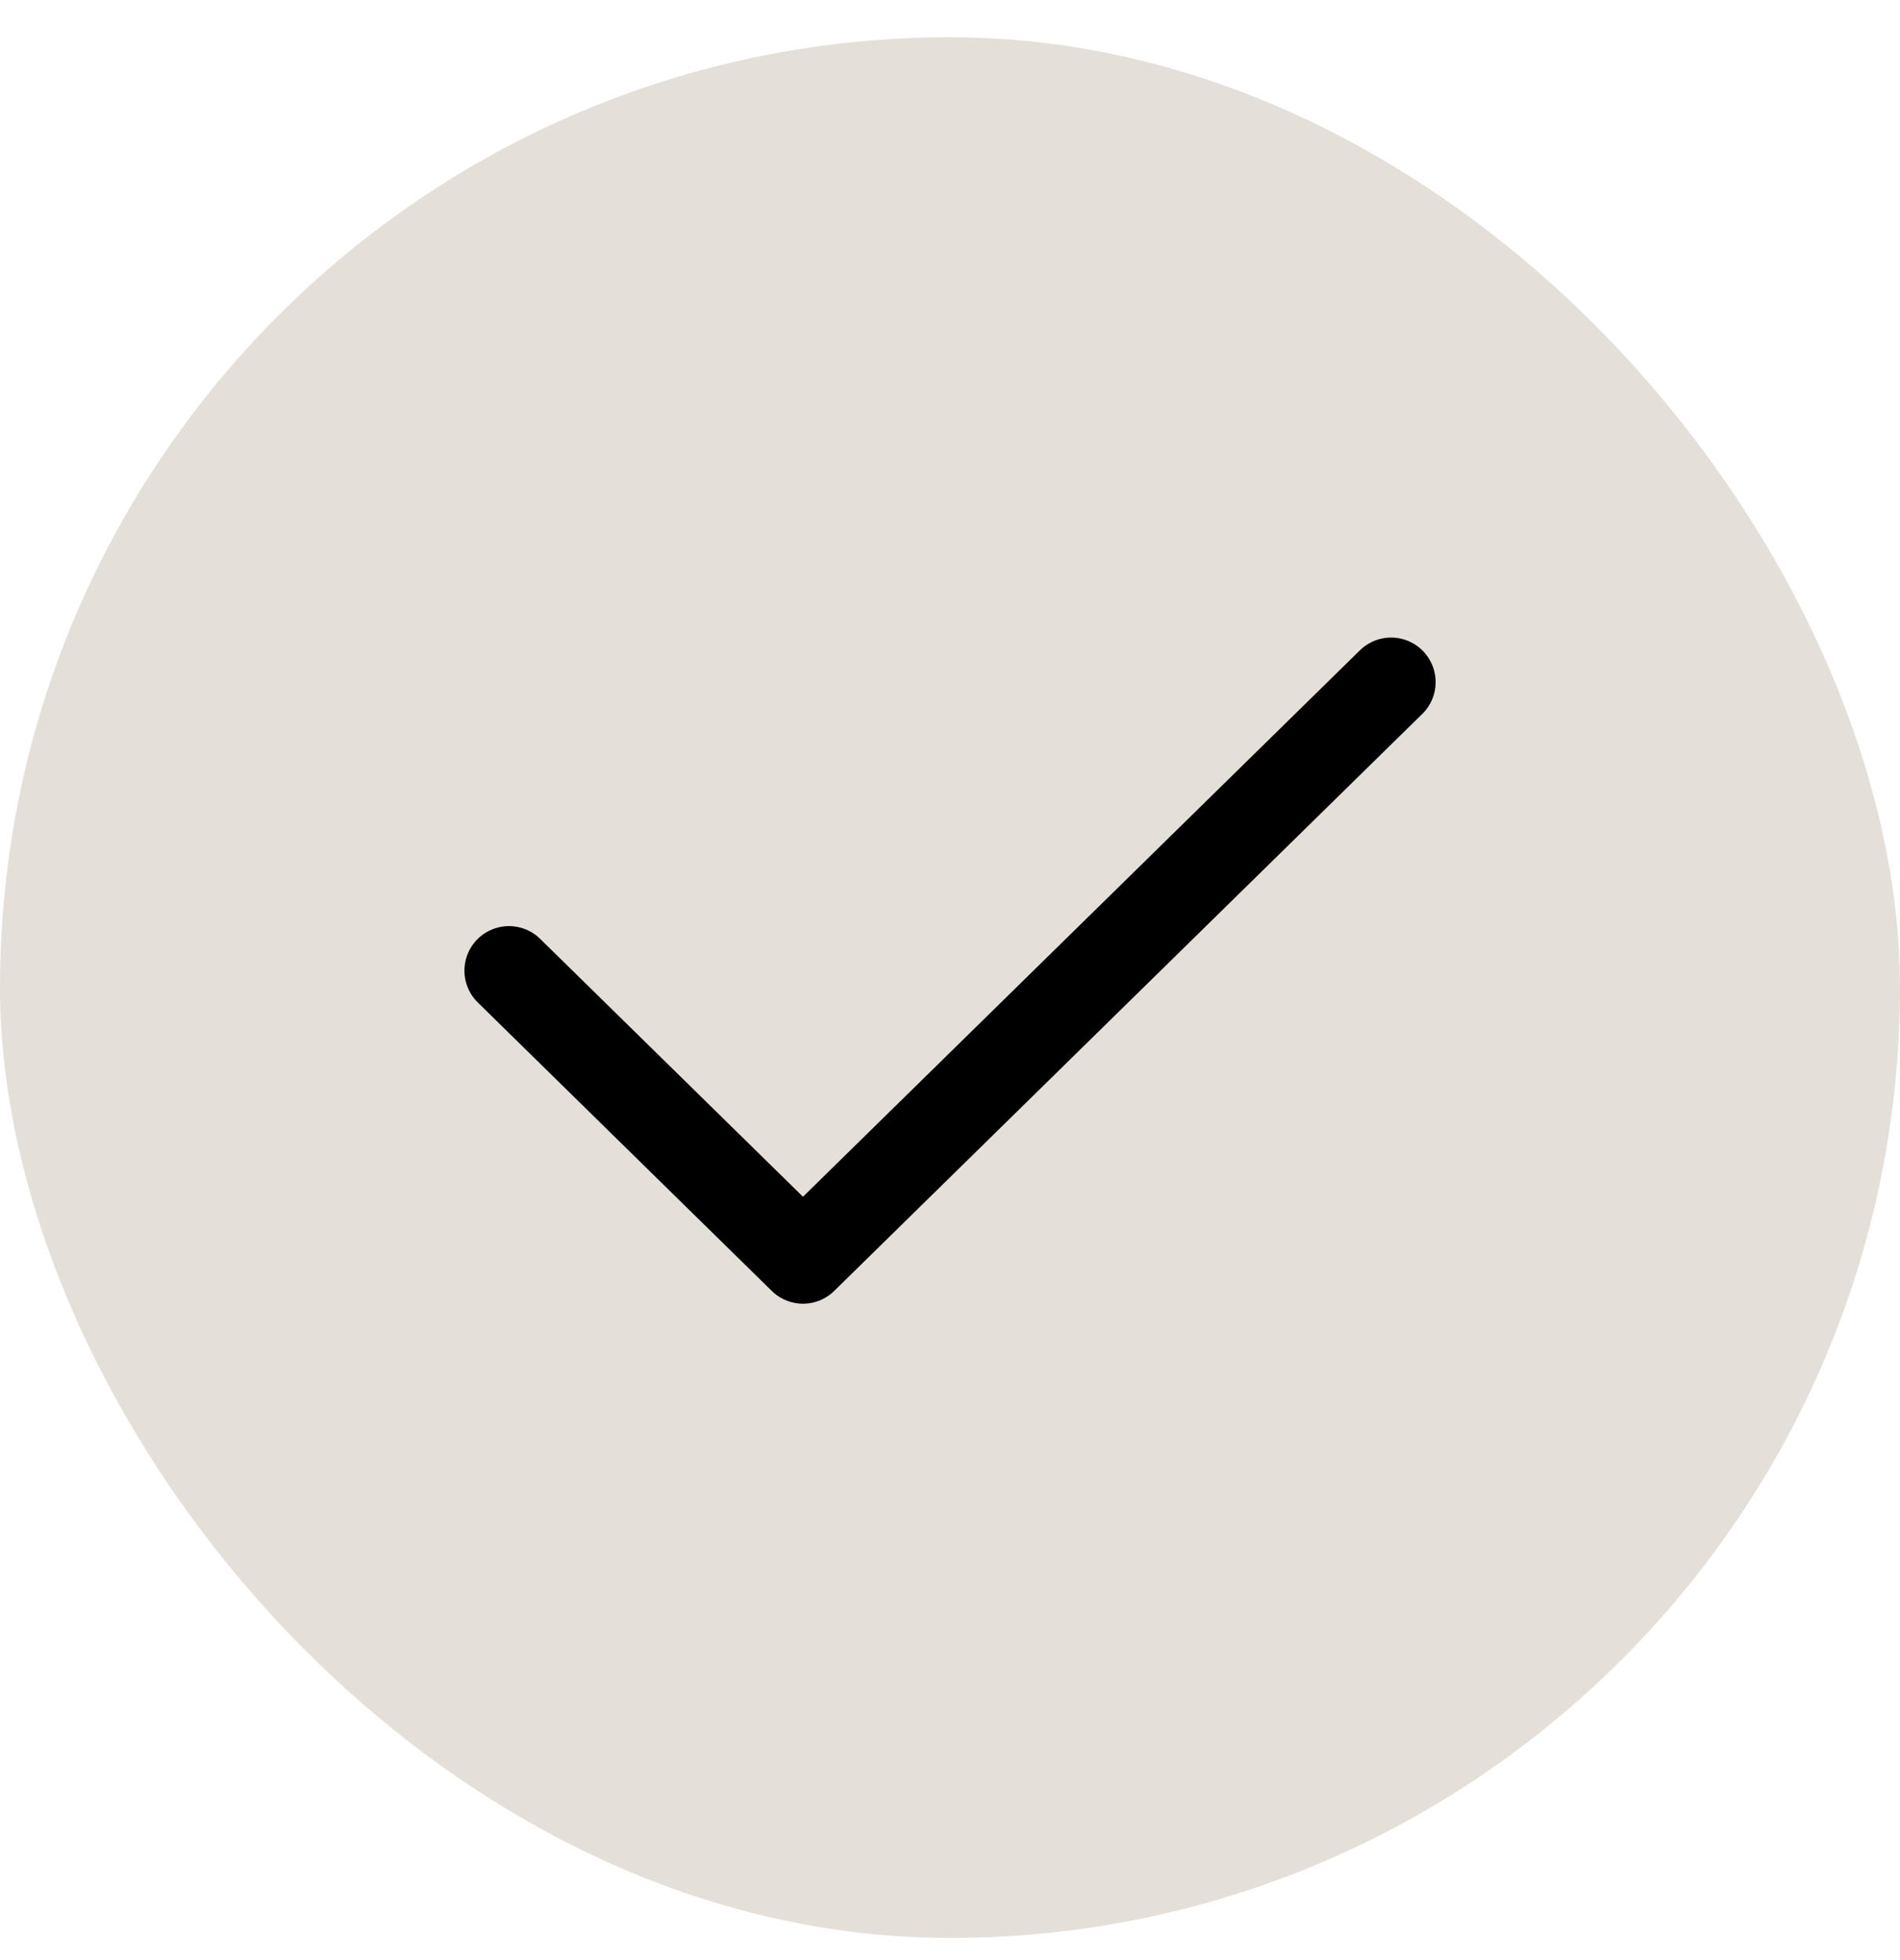 <svg width="32" height="33" viewBox="0 0 32 33" fill="none" xmlns="http://www.w3.org/2000/svg">
<rect y="0.627" width="32" height="32" rx="16" fill="#E5DFDA"/>
<path d="M23.429 11.484L13.524 21.199L8.572 16.342" stroke="black" stroke-width="1.5" stroke-linecap="round" stroke-linejoin="round"/>
</svg>
